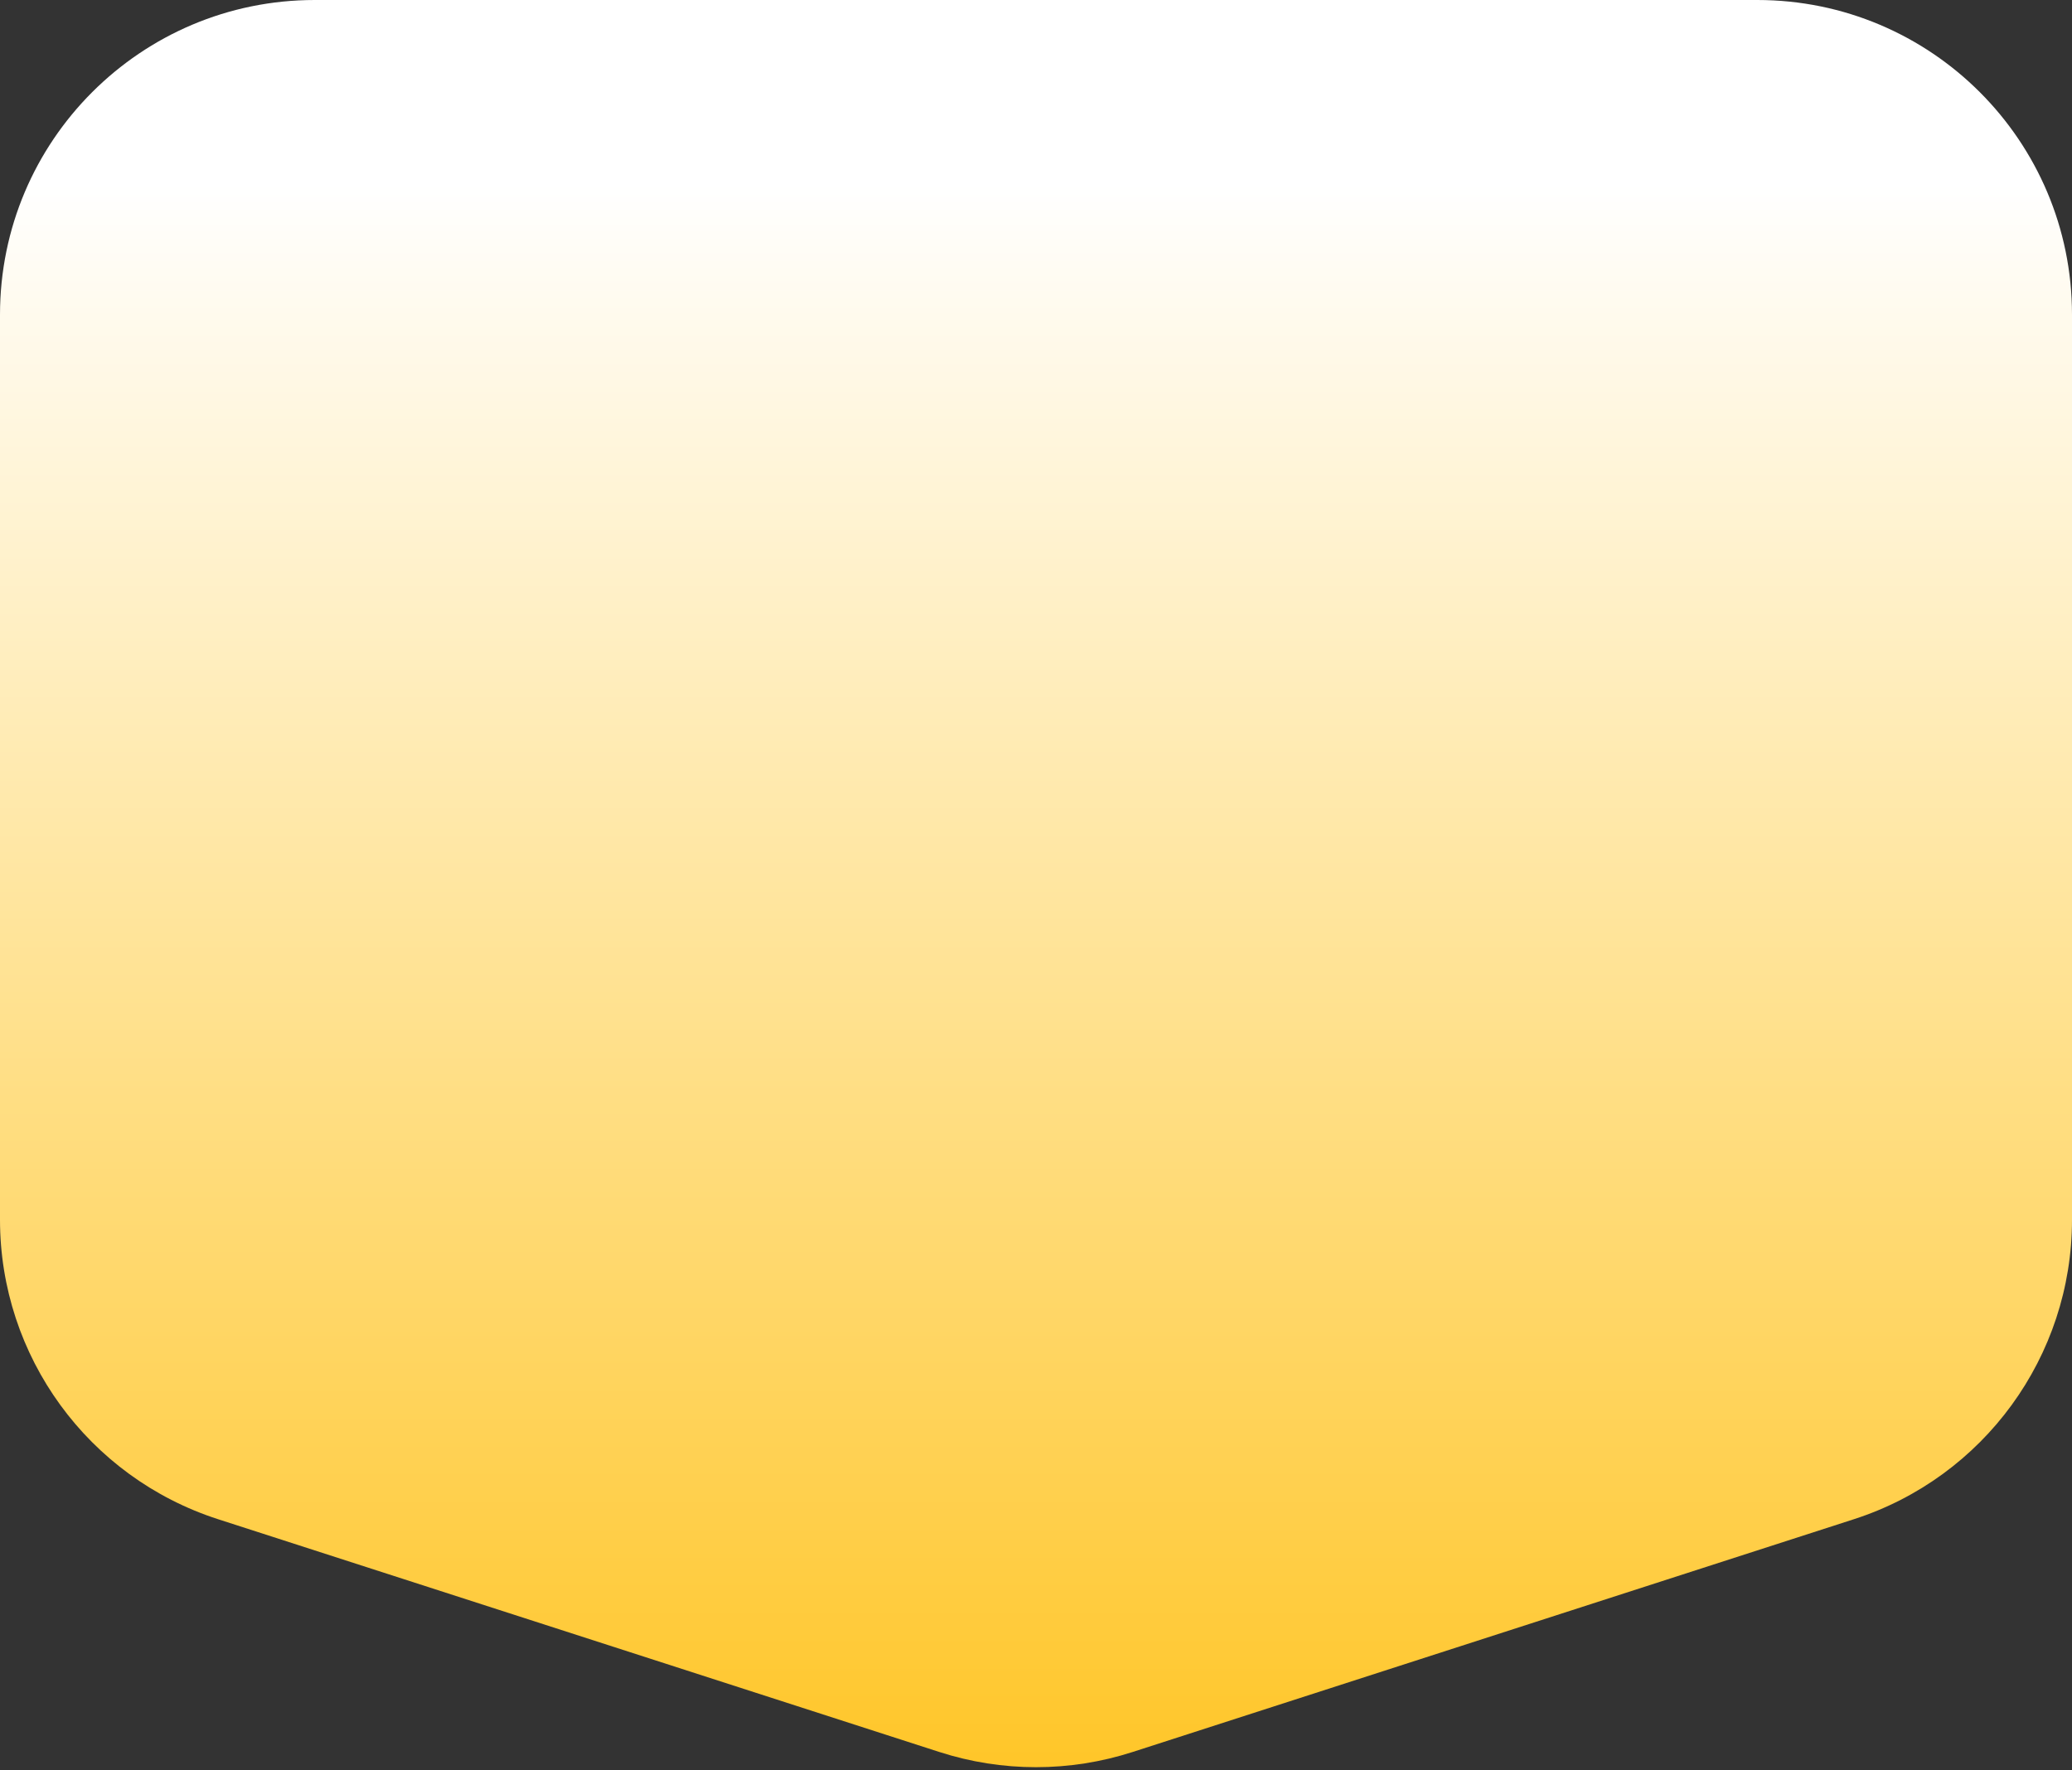 <svg width="316" height="270" viewBox="0 0 316 270" fill="none" xmlns="http://www.w3.org/2000/svg">
<rect x="0" y="0" width="316" height="270" fill="#333333" stroke="none"/>
<path d="M0 48C0 21.49 21.49 0 48 0H268C294.51 0 316 21.49 316 48V186.055C316 206.884 302.567 225.336 282.745 231.734L172.745 267.241C163.158 270.335 152.842 270.335 143.255 267.241L33.255 231.734C13.433 225.336 0 206.884 0 186.055V48Z" fill="url(#paint0_linear_1_245)"/>
<defs>
<linearGradient id="paint0_linear_1_245" x1="158" y1="290.5" x2="158" y2="28" gradientUnits="userSpaceOnUse">
<stop stop-color="#FFC116"/>
<stop offset="1" stop-color="white"/>
</linearGradient>
</defs>
</svg>
